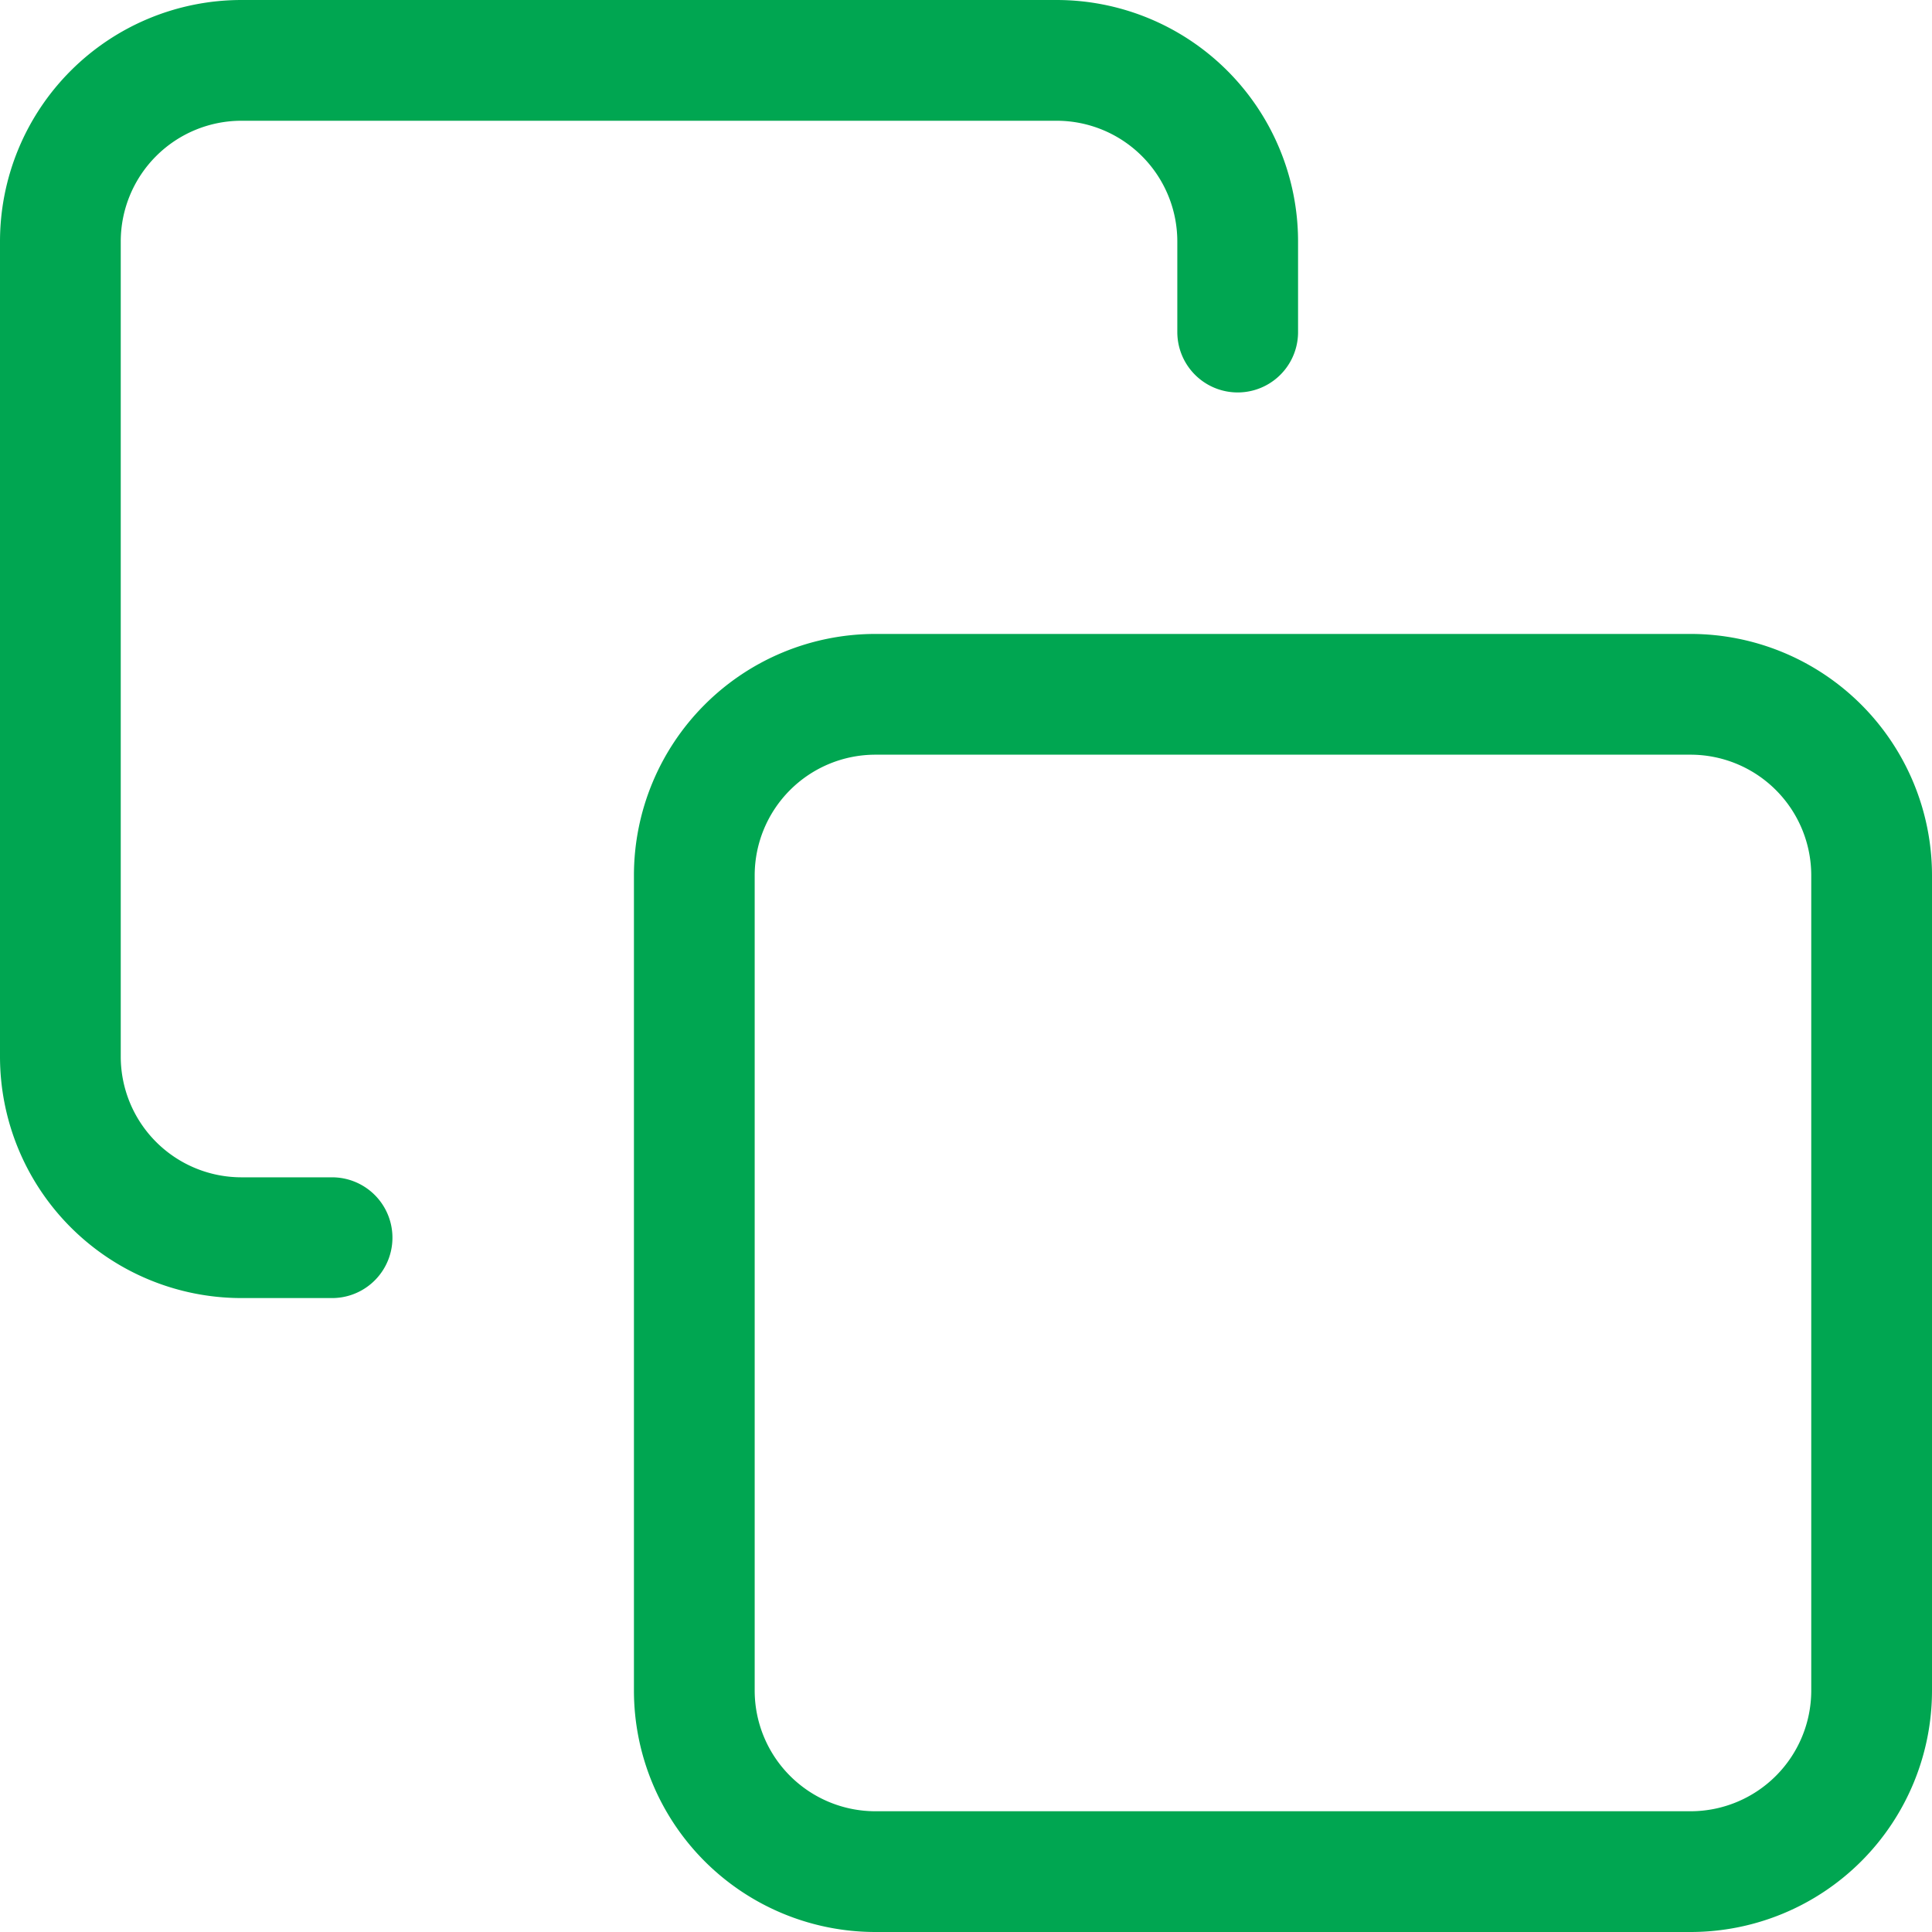 <svg width="16" height="16" viewBox="0 0 16 16" fill="none" xmlns="http://www.w3.org/2000/svg"><path d="M14 5.75H7.25a1.5 1.5 0 00-1.5 1.5V14a1.5 1.5 0 001.5 1.5H14a1.5 1.5 0 001.5-1.5V7.25a1.5 1.5 0 00-1.5-1.5z" stroke="#00A651" stroke-linecap="round" stroke-linejoin="round"/><path d="M2.75 10.25H2a1.5 1.5 0 01-1.5-1.5V2A1.5 1.5 0 012 .5h6.75a1.5 1.5 0 011.5 1.5v.75" stroke="#00A651" stroke-linecap="round" stroke-linejoin="round"/></svg>